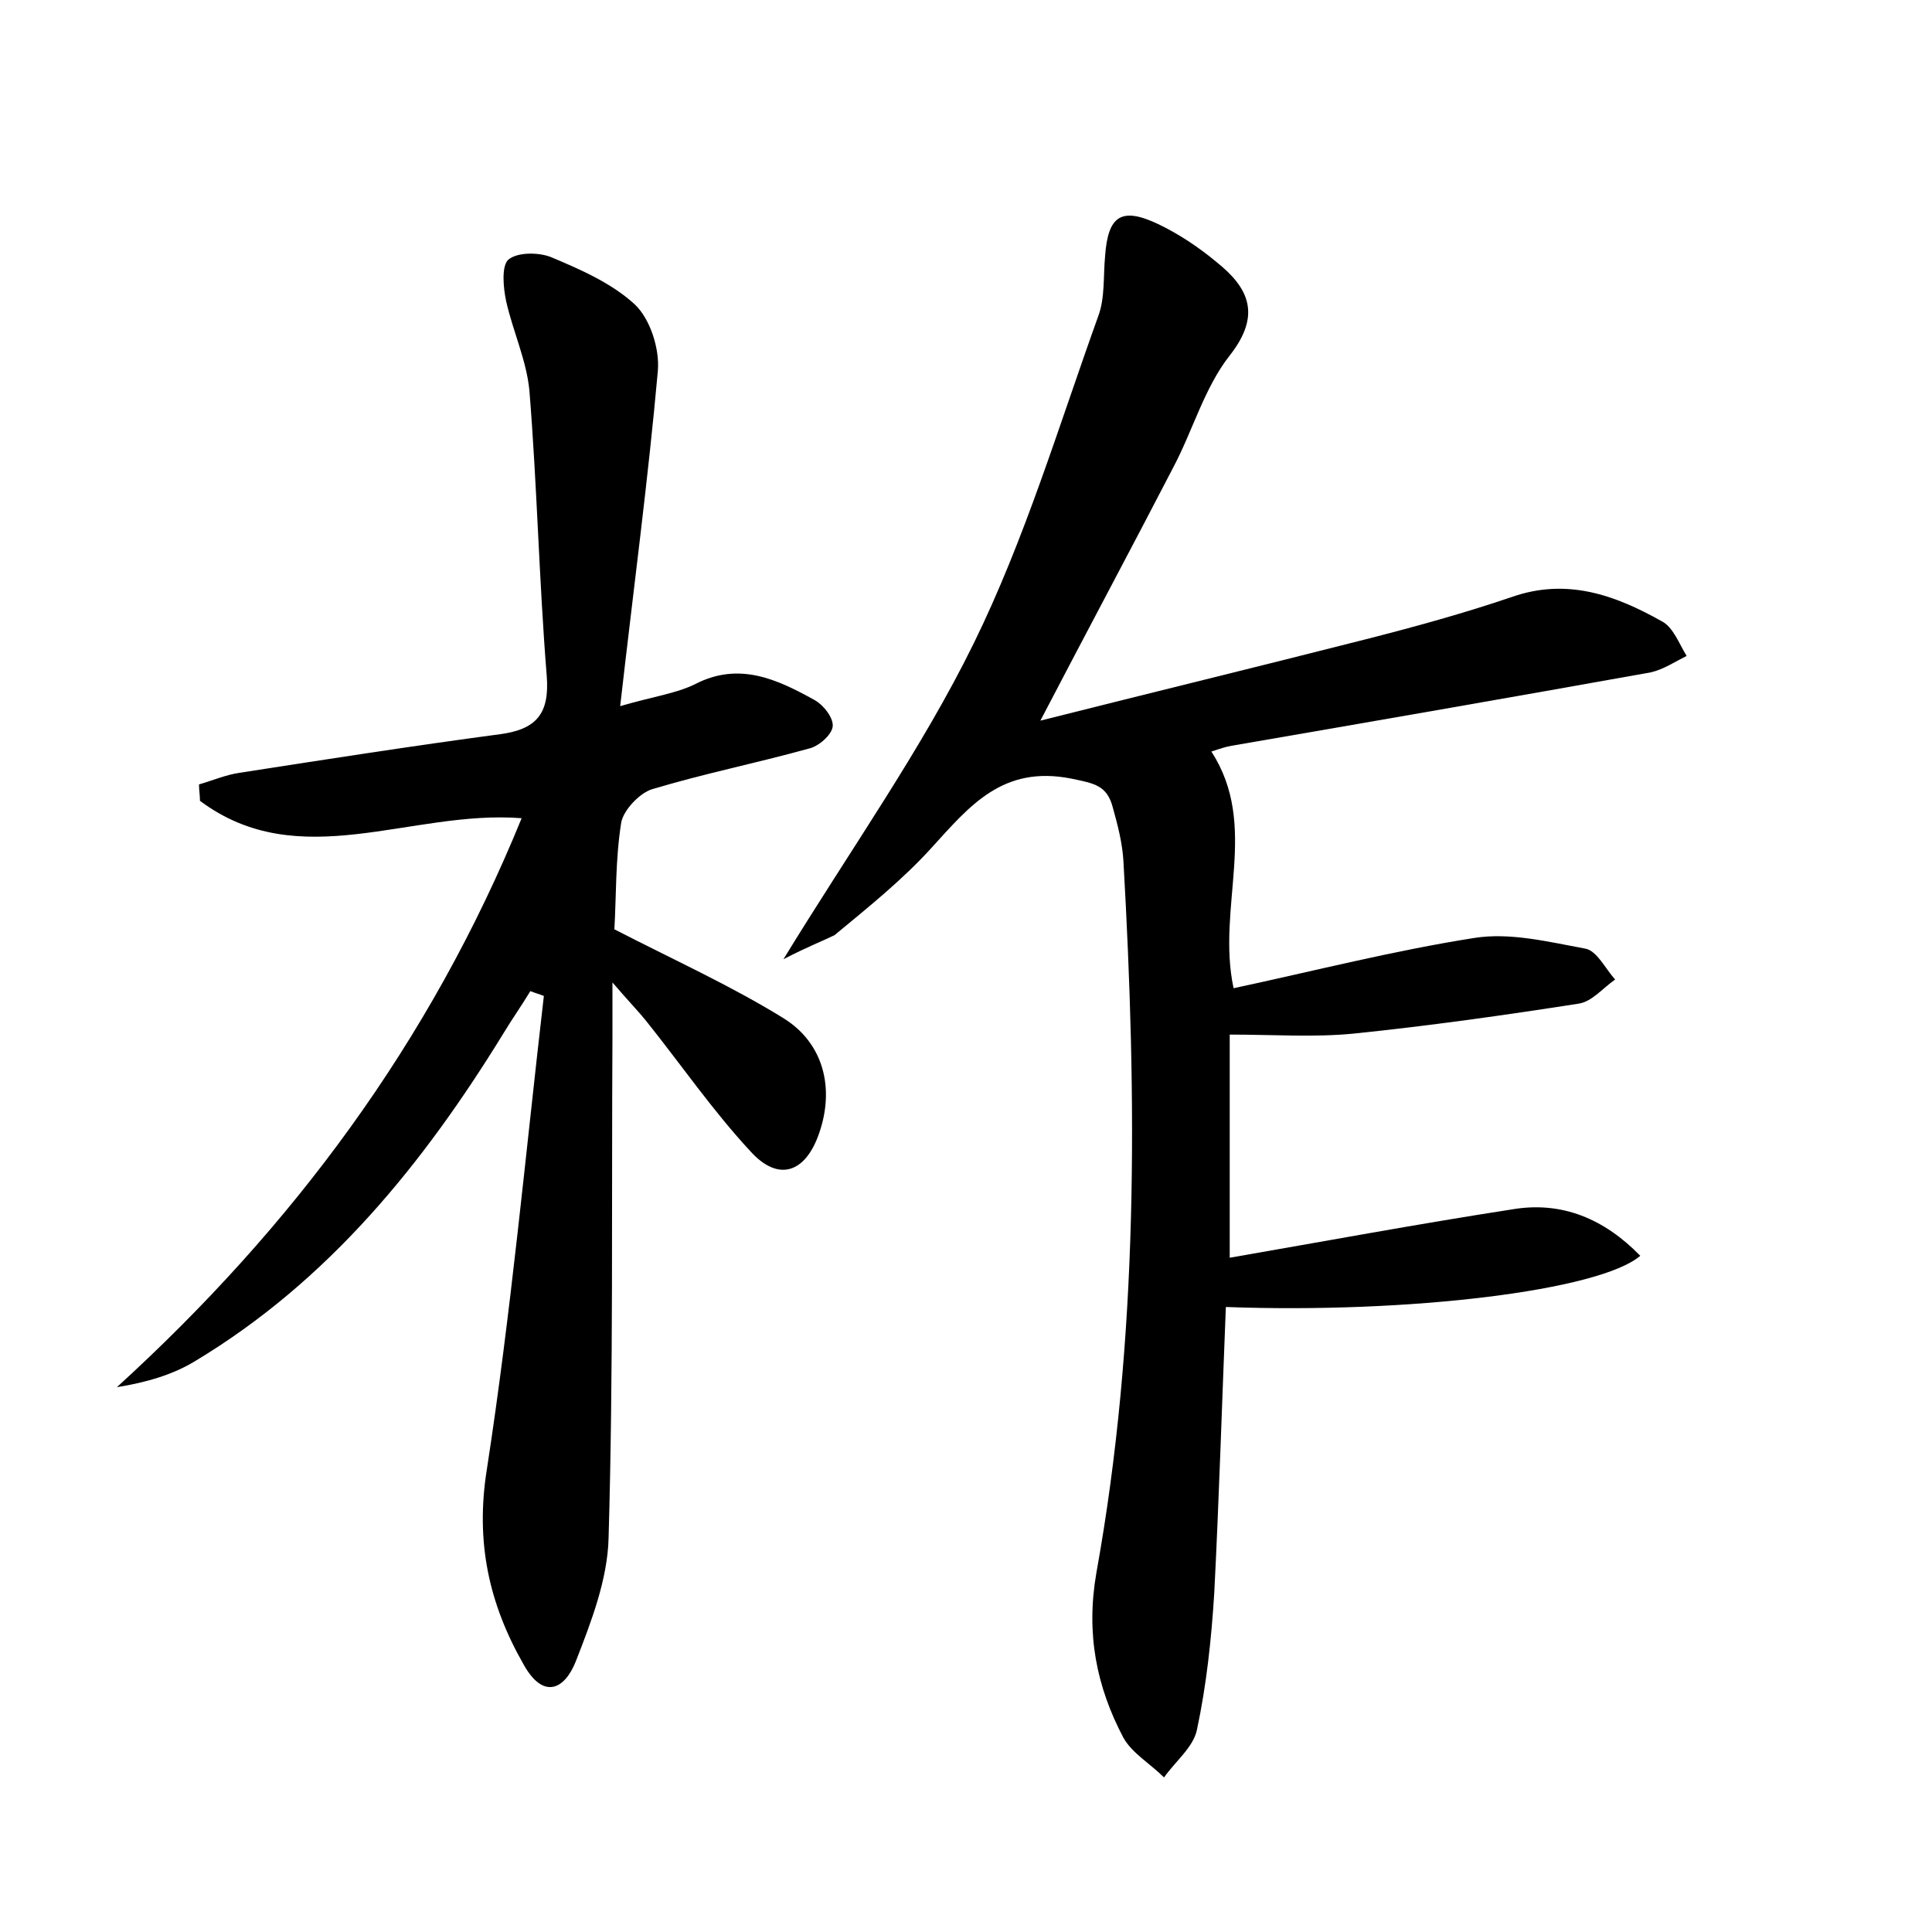 <?xml version="1.0" encoding="utf-8"?>
<!-- Generator: Adobe Illustrator 22.0.0, SVG Export Plug-In . SVG Version: 6.00 Build 0)  -->
<svg version="1.1" id="图层_1" xmlns="http://www.w3.org/2000/svg" xmlns:xlink="http://www.w3.org/1999/xlink" x="0px" y="0px"
	 viewBox="0 0 200 200" style="enable-background:new 0 0 200 200;" xml:space="preserve">
<style type="text/css">
	.st1{fill:#010000;}
	.st4{fill:#fbfafc;}
</style>
<g>
	
	<path d="M81.1,99.3c7.1-11.6,14.3-21.7,19.7-32.7c5.3-10.8,8.8-22.5,12.9-33.9c0.7-1.9,0.5-4.1,0.7-6.2c0.3-4.2,1.7-5.1,5.5-3.3
		c2.1,1,4.2,2.4,6,3.9c3.4,2.7,4.7,5.5,1.4,9.7c-2.6,3.3-3.8,7.7-5.8,11.5c-4.4,8.5-8.9,16.9-13.8,26.3c11.5-2.9,22.6-5.6,33.6-8.4
		c5.1-1.3,10.2-2.7,15.2-4.4c5.7-2,10.7-0.2,15.5,2.5c1.2,0.6,1.8,2.3,2.6,3.6c-1.2,0.6-2.4,1.4-3.7,1.7
		c-14.5,2.6-28.9,5.1-43.4,7.6c-0.6,0.1-1.2,0.3-2.1,0.6c5,7.7,0.5,16.1,2.3,24.5c8.4-1.8,16.6-3.9,24.9-5.2
		c3.7-0.6,7.7,0.4,11.5,1.1c1.2,0.2,2.1,2.1,3.1,3.2c-1.3,0.9-2.4,2.3-3.8,2.5c-7.7,1.2-15.5,2.3-23.3,3.1
		c-4.1,0.4-8.3,0.1-12.8,0.1c0,7.8,0,15.2,0,23.1c9.8-1.7,19.5-3.5,29.2-5c5.2-0.9,9.6,1,13.3,4.8c-4.2,3.6-23.9,6-42.9,5.3
		c-0.4,9.9-0.7,19.8-1.2,29.6c-0.3,4.8-0.8,9.5-1.8,14.2c-0.4,1.8-2.2,3.2-3.4,4.9c-1.4-1.4-3.3-2.5-4.2-4.1
		c-2.8-5.3-3.9-10.8-2.8-17.1c4.4-24.4,4.2-49,2.8-73.6c-0.1-1.9-0.6-3.8-1.1-5.6c-0.6-2.3-1.9-2.5-4.3-3
		c-7.1-1.4-10.5,2.8-14.5,7.2c-3,3.3-6.5,6.1-10,9C85.2,97.4,83.6,98,81.1,99.3z"/>
	<path d="M54,84.7c-11.5-0.9-23,5.9-33.3-1.8c0-0.6-0.1-1.1-0.1-1.7c1.4-0.4,2.8-1,4.2-1.2c9-1.4,18-2.8,27-4c3.7-0.5,5.1-2.1,4.8-6
		c-0.8-9.9-1-19.8-1.8-29.6c-0.3-3.1-1.7-6.1-2.4-9.2c-0.3-1.4-0.5-3.6,0.2-4.3c0.9-0.8,3.1-0.8,4.4-0.3c3.1,1.3,6.3,2.7,8.7,4.9
		c1.6,1.5,2.6,4.6,2.4,6.9c-1,11.2-2.5,22.4-3.9,34.7c3.4-1,5.8-1.3,7.8-2.3c4.5-2.3,8.4-0.5,12.2,1.6c1,0.5,2.1,1.9,2,2.8
		c-0.1,0.9-1.5,2.1-2.5,2.3c-5.4,1.5-10.9,2.6-16.2,4.2c-1.3,0.4-3,2.2-3.2,3.5c-0.6,3.8-0.5,7.6-0.7,11c6,3.1,12,5.8,17.5,9.2
		c4.2,2.6,5.3,7.3,3.7,11.9c-1.4,4.1-4.2,5.1-7.1,1.9c-3.9-4.2-7.2-9-10.8-13.5c-0.8-1-1.7-1.9-3.5-4c0,2.8,0,4.2,0,5.7
		c-0.1,17.3,0.1,34.6-0.4,51.8c-0.1,4.3-1.8,8.7-3.4,12.8c-1.2,3-3.4,3.9-5.4,0.3c-3.6-6.3-5-12.7-3.8-20.2c2.5-16.2,4-32.6,5.9-49
		c-0.5-0.2-0.9-0.3-1.4-0.5c-0.9,1.5-1.9,2.9-2.8,4.4c-8.3,13.5-18.1,25.6-31.9,33.9c-2.3,1.4-5,2.2-8.1,2.7
		C30.2,127.1,44.5,108,54,84.7z"/>
</g>
</svg>
